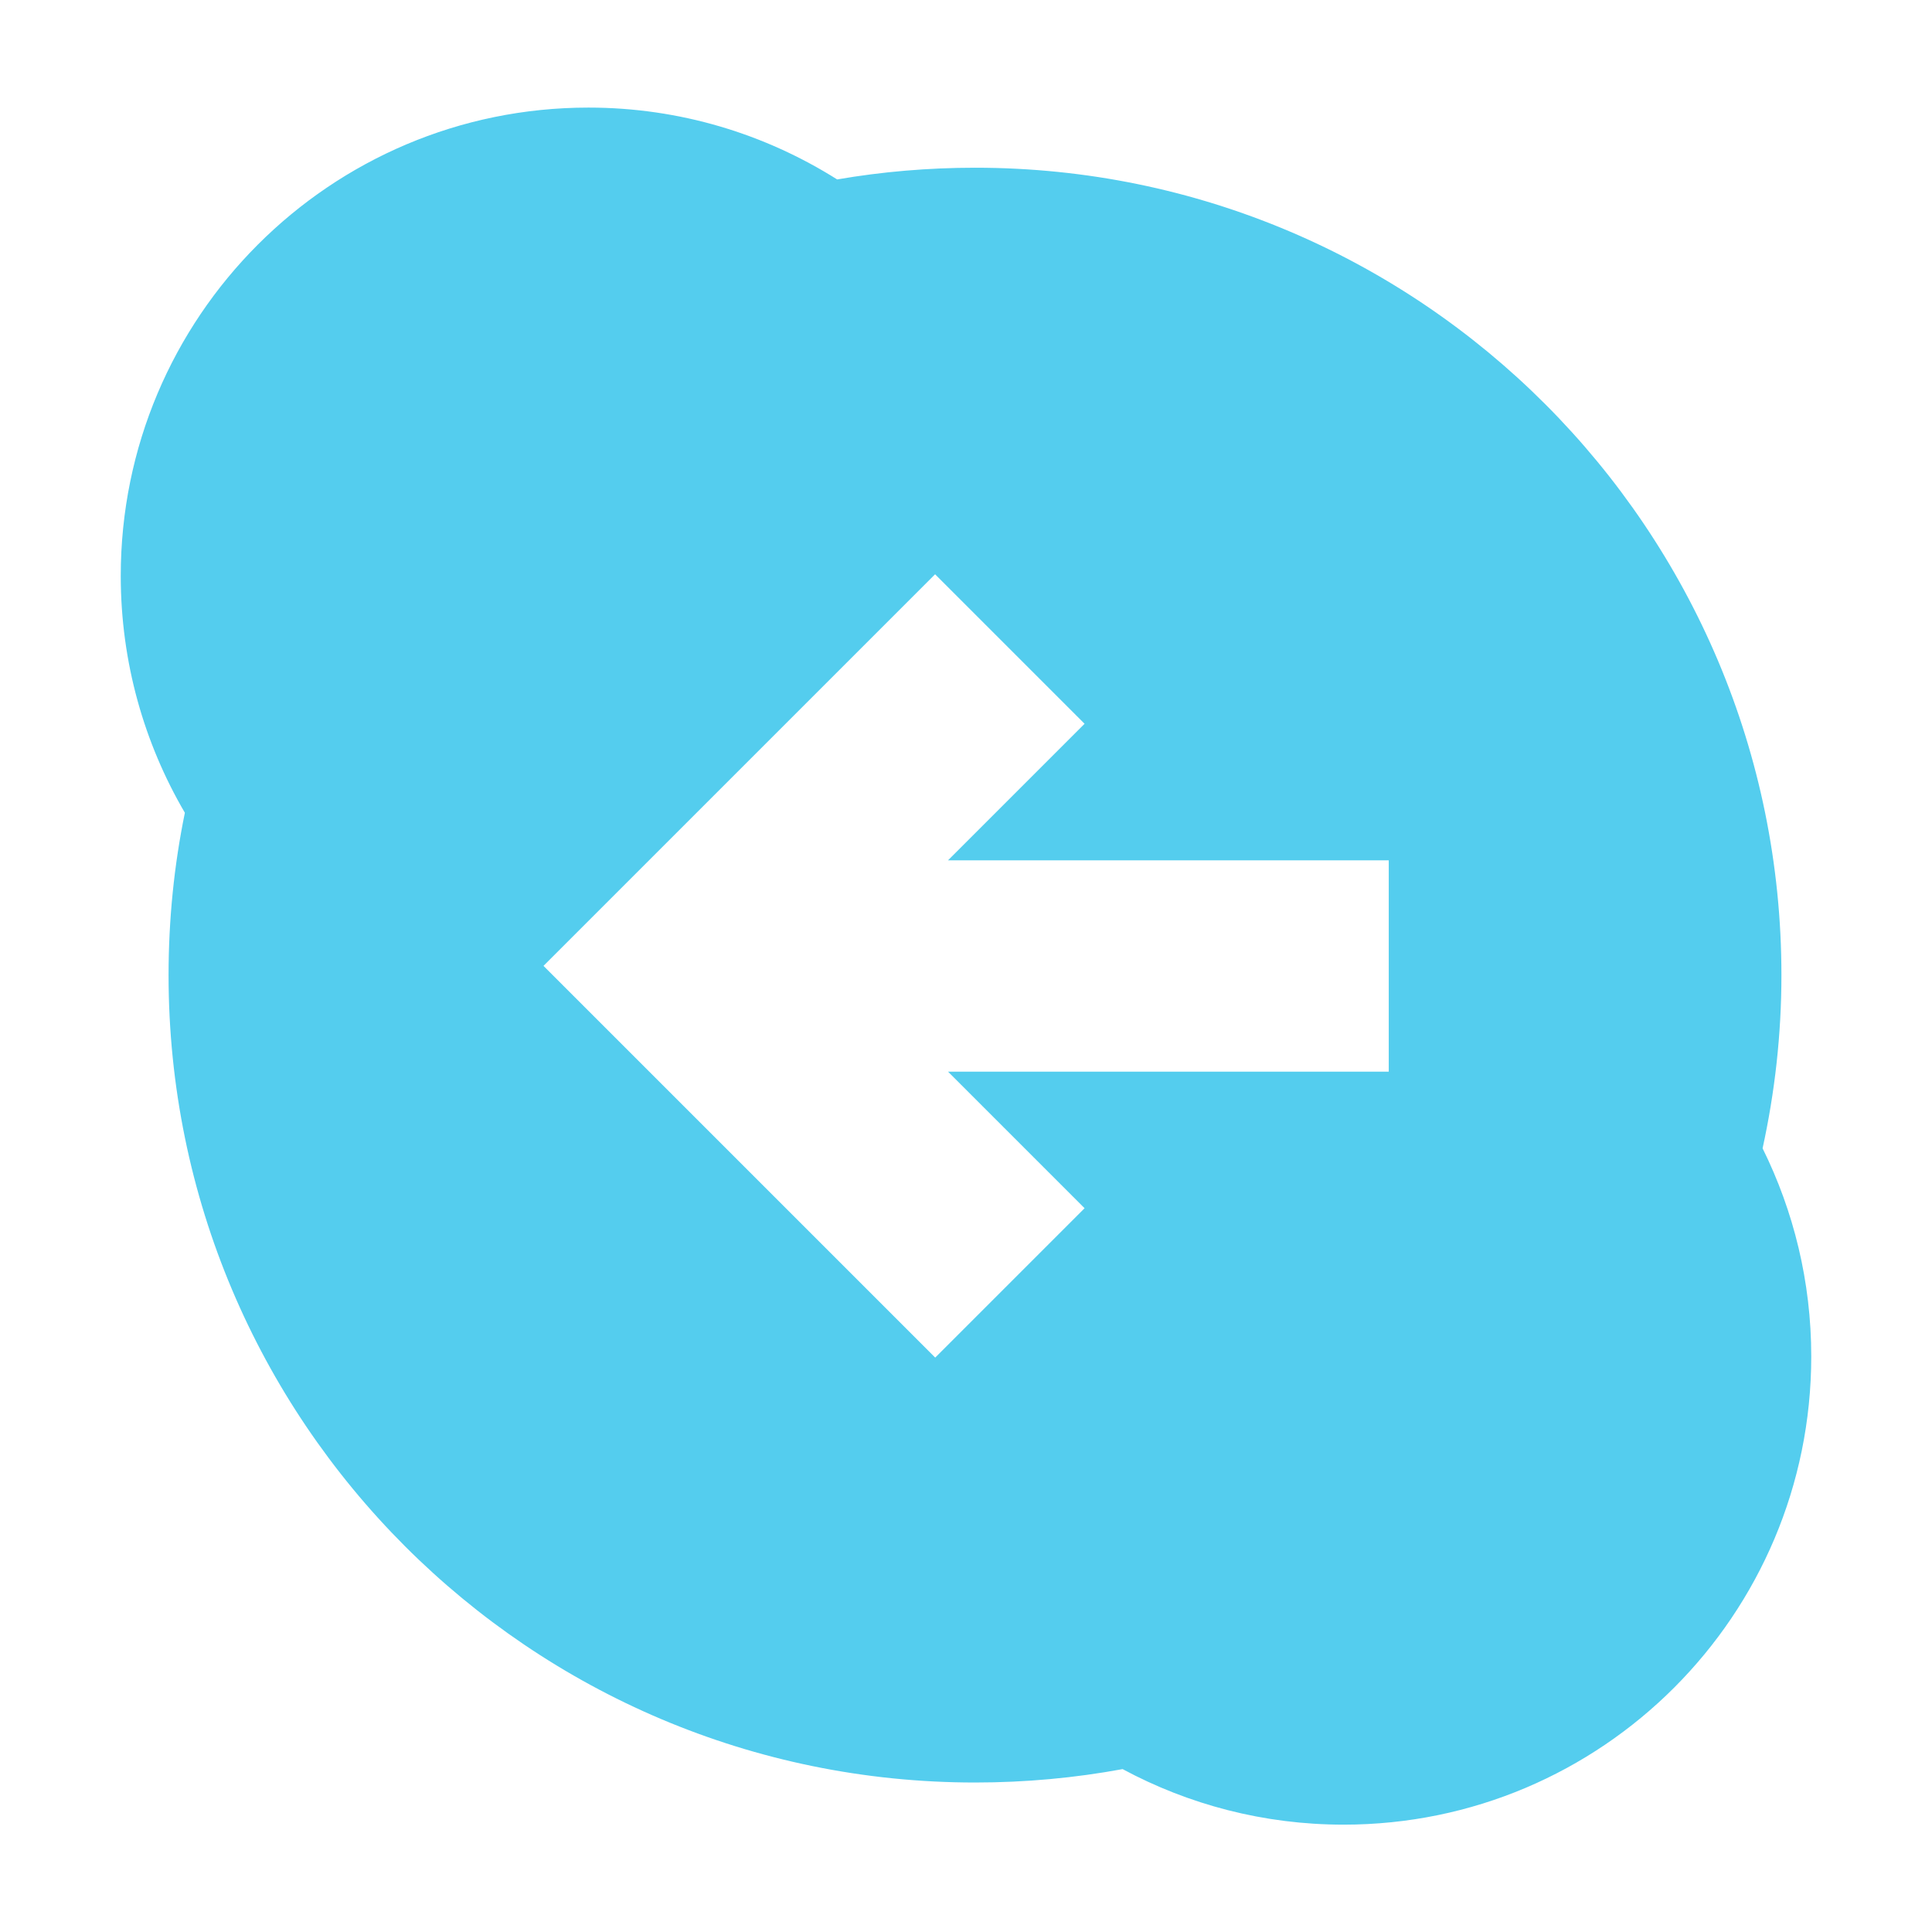<svg xmlns="http://www.w3.org/2000/svg" viewBox="0 0 16 16">
 <path d="m 4.873 0.891 c -2.139 0 -3.873 1.736 -3.873 3.878 0 0.716 0.194 1.386 0.531 1.962 -0.089 0.434 -0.135 0.884 -0.135 1.345 c 0 3.693 2.991 6.686 6.679 6.686 0.418 0 0.826 -0.038 1.222 -0.111 0.545 0.293 1.168 0.46 1.83 0.46 2.139 0 3.873 -1.736 3.873 -3.878 0 -0.619 -0.146 -1.204 -0.403 -1.723 0.101 -0.462 0.156 -0.941 0.156 -1.434 0 -3.693 -2.989 -6.687 -6.677 -6.687 -0.389 0 -0.772 0.033 -1.143 0.097 c -0.597 -0.376 -1.302 -0.595 -2.059 -0.595 m 2.871 3.866 1.237 1.237 -1.131 1.131 3.65 0 l 0 1.75 -3.65 0 l 1.131 1.131 -1.237 1.237 -3.244 -3.244 3.244 -3.244" style="fill:#54cdee;opacity:1;fill-opacity:1;"/>
</svg>
